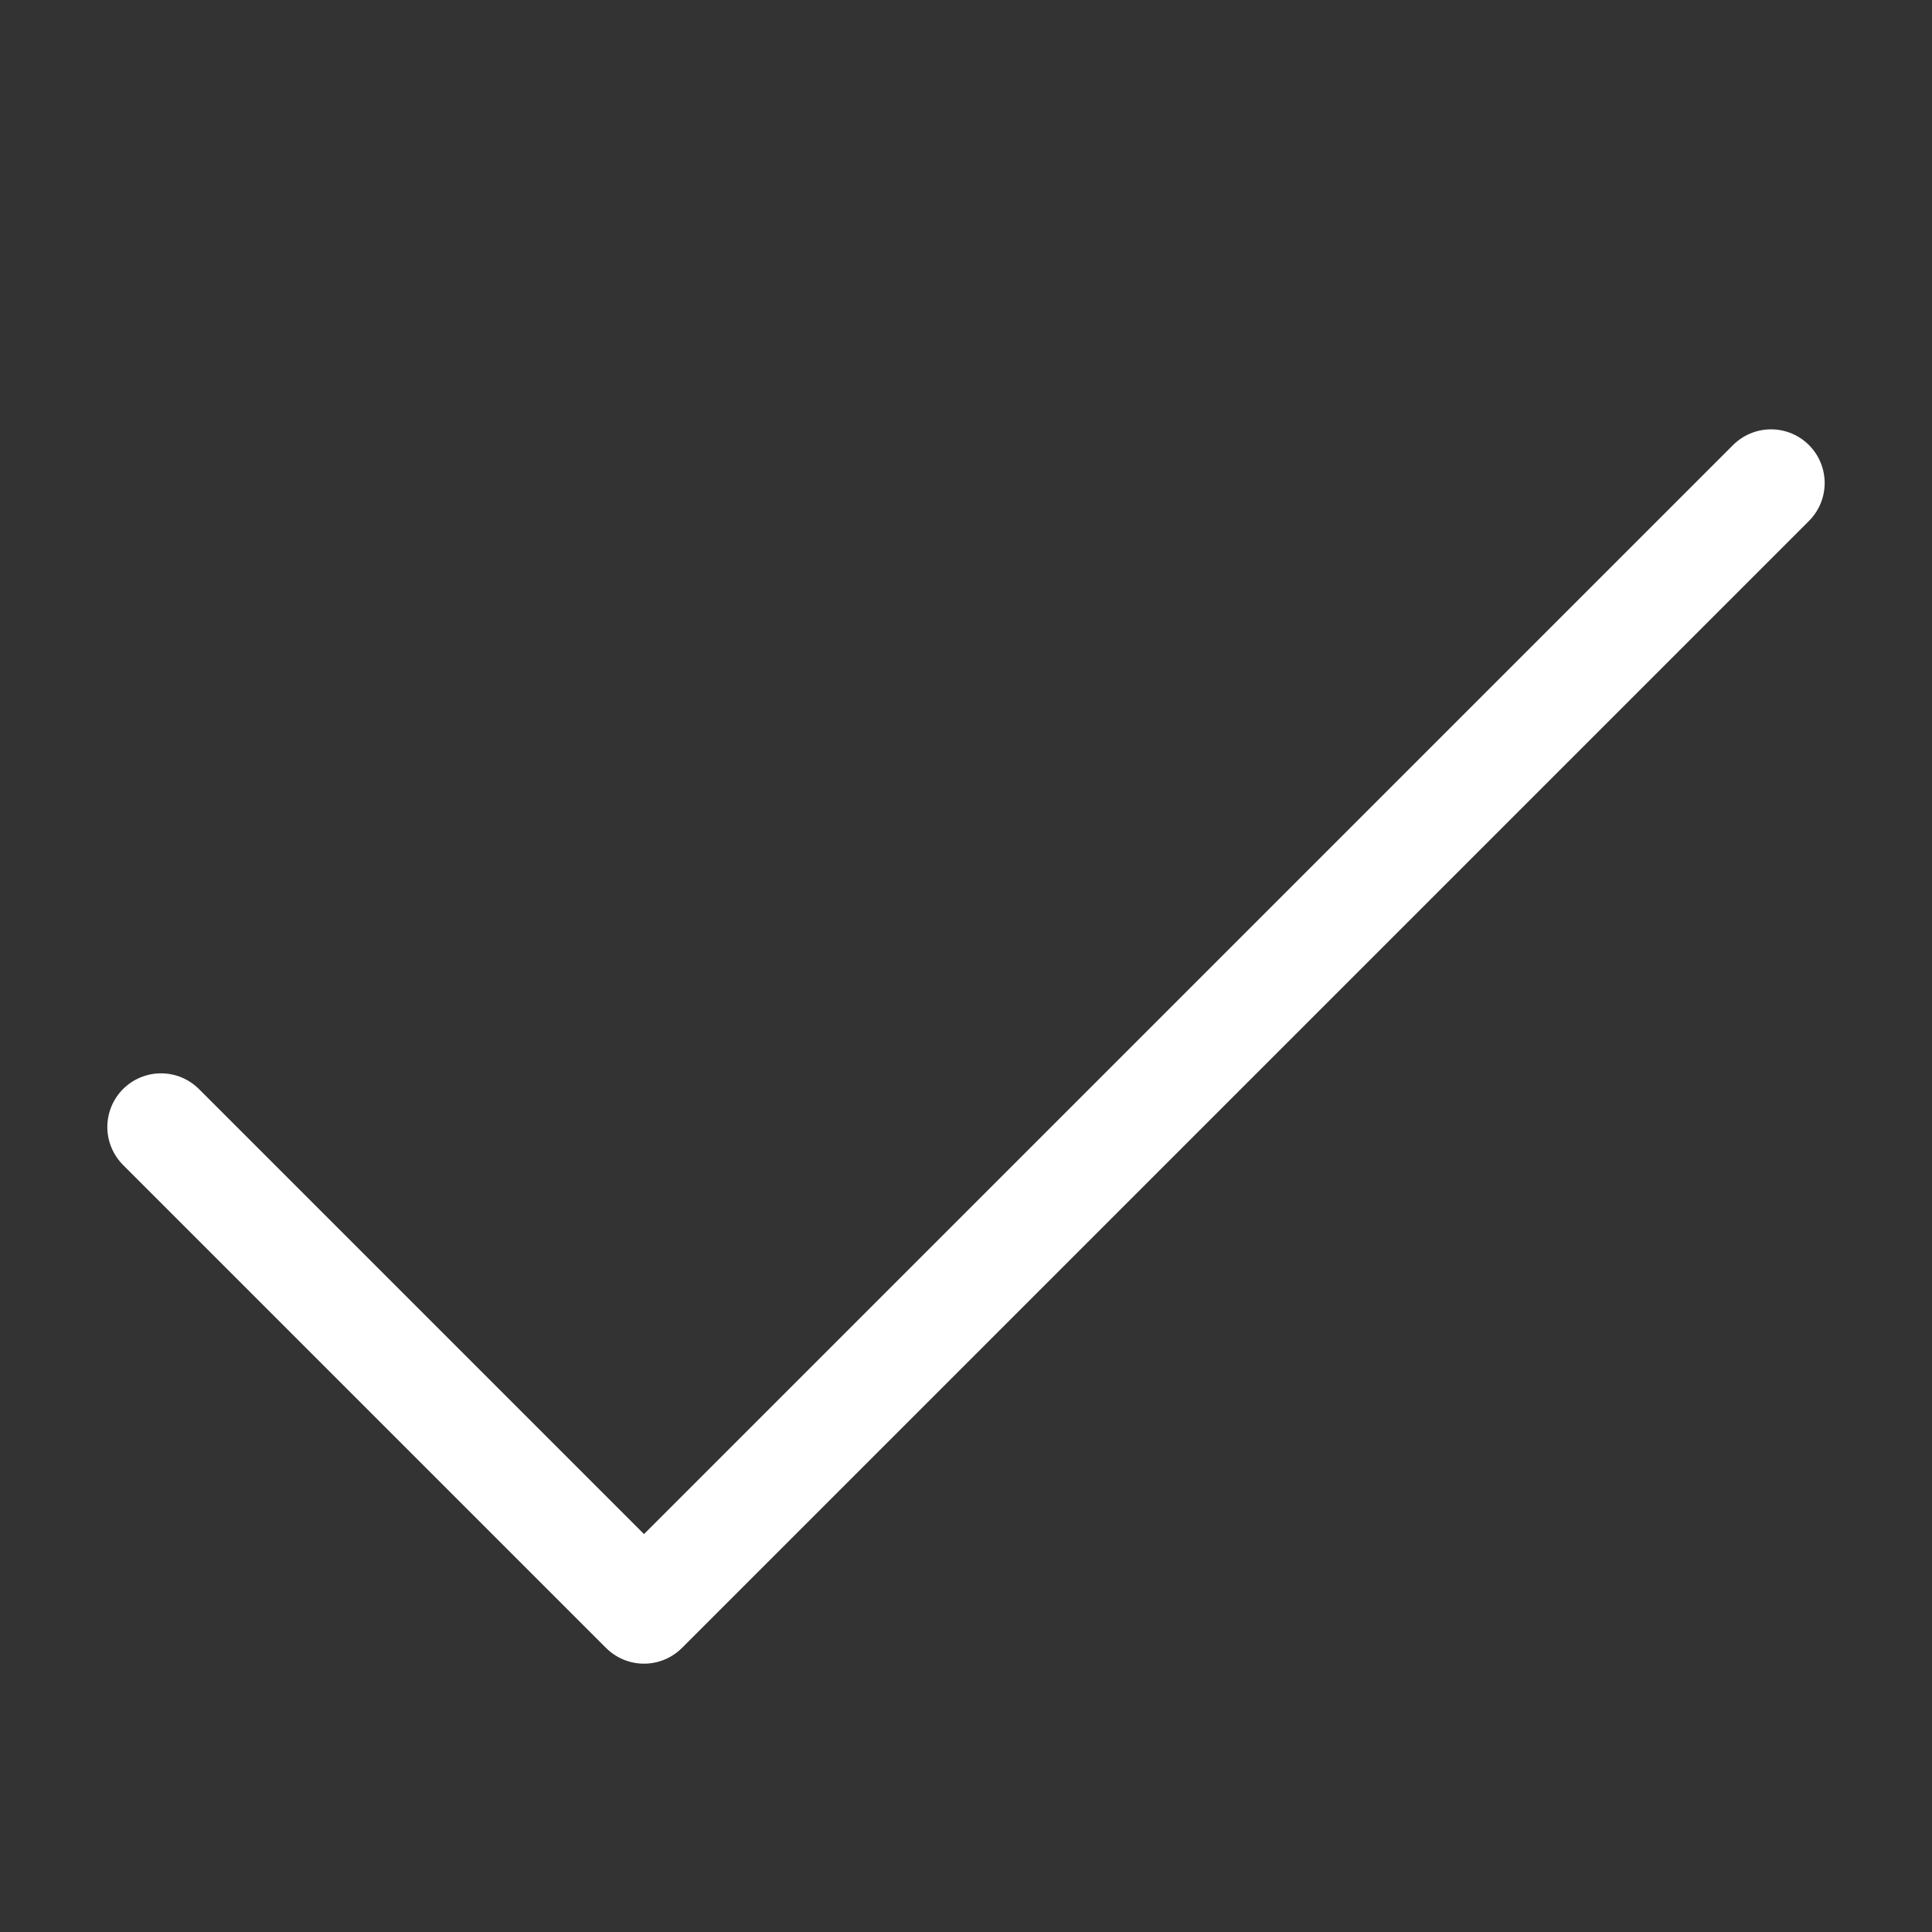 <svg width="36" height="36" viewBox="0 0 36 36" fill="none" xmlns="http://www.w3.org/2000/svg">
<rect x="0" y="0" width="36" height="36" fill="#333333" stroke="none"/>
<path d="M3 21L12 30L33 9" stroke="white" stroke-width="2" stroke-linecap="round" stroke-linejoin="round"/>
</svg>
